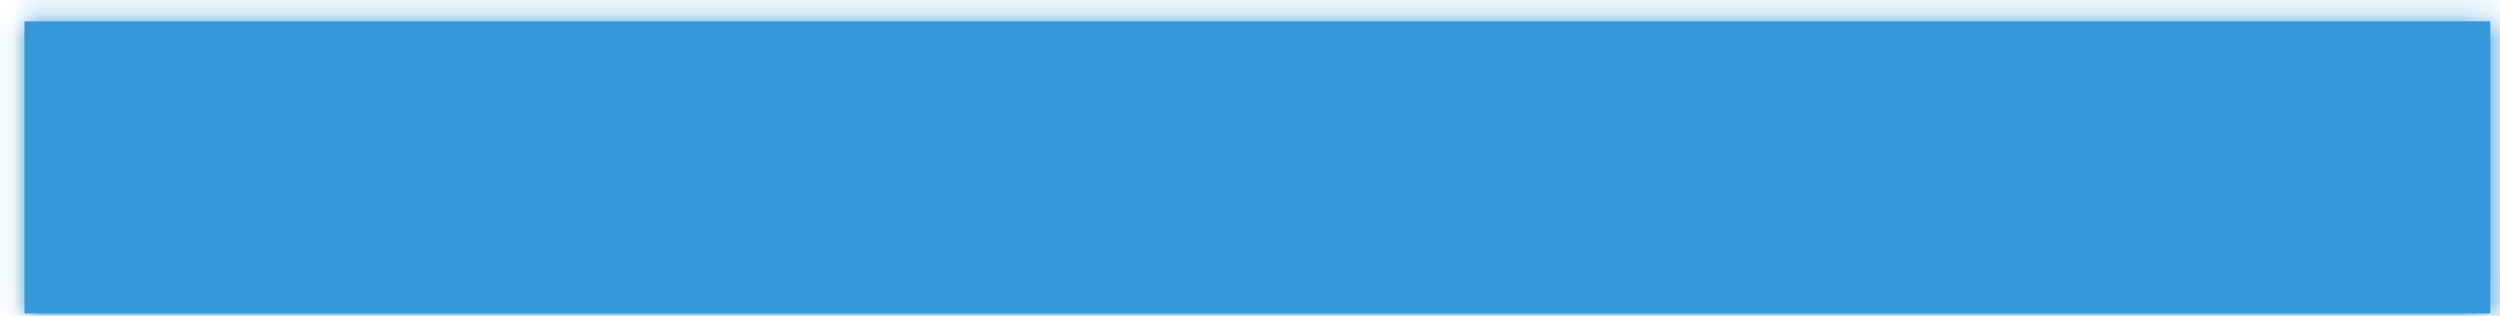 <svg xmlns="http://www.w3.org/2000/svg" xmlns:xlink="http://www.w3.org/1999/xlink" width="95" height="12" version="1.1"><defs><mask id="clip2403" fill="#fff"><path fill-rule="evenodd" d="M 0.93 11.91 C 0.93 11.91 0.93 0.81 0.93 0.81 C 0.93 0.81 94.63 0.81 94.63 0.81 C 94.63 0.81 94.63 11.91 94.63 11.91 C 94.63 11.91 0.93 11.91 0.93 11.91 Z"/></mask></defs><g><path fill="#3498db" fill-rule="nonzero" stroke="none" d="M 0.93 11.91 C 0.93 11.91 0.93 0.81 0.93 0.81 C 0.93 0.81 94.63 0.81 94.63 0.81 C 94.63 0.81 94.63 11.91 94.63 11.91 C 94.63 11.91 0.93 11.91 0.93 11.91 Z" transform="matrix(1 0 0 1 -903 -16462 ) matrix(1 0 0 1 903 16462 )"/><path fill="none" stroke="#3498db" stroke-width="2" d="M 0.93 11.91 C 0.93 11.91 0.93 0.81 0.93 0.81 C 0.93 0.81 94.63 0.81 94.63 0.81 C 94.63 0.81 94.63 11.91 94.63 11.91 C 94.63 11.91 0.93 11.91 0.93 11.91 Z" mask="url(#clip2403)" transform="matrix(1 0 0 1 -903 -16462 ) matrix(1 0 0 1 903 16462 )"/></g></svg>